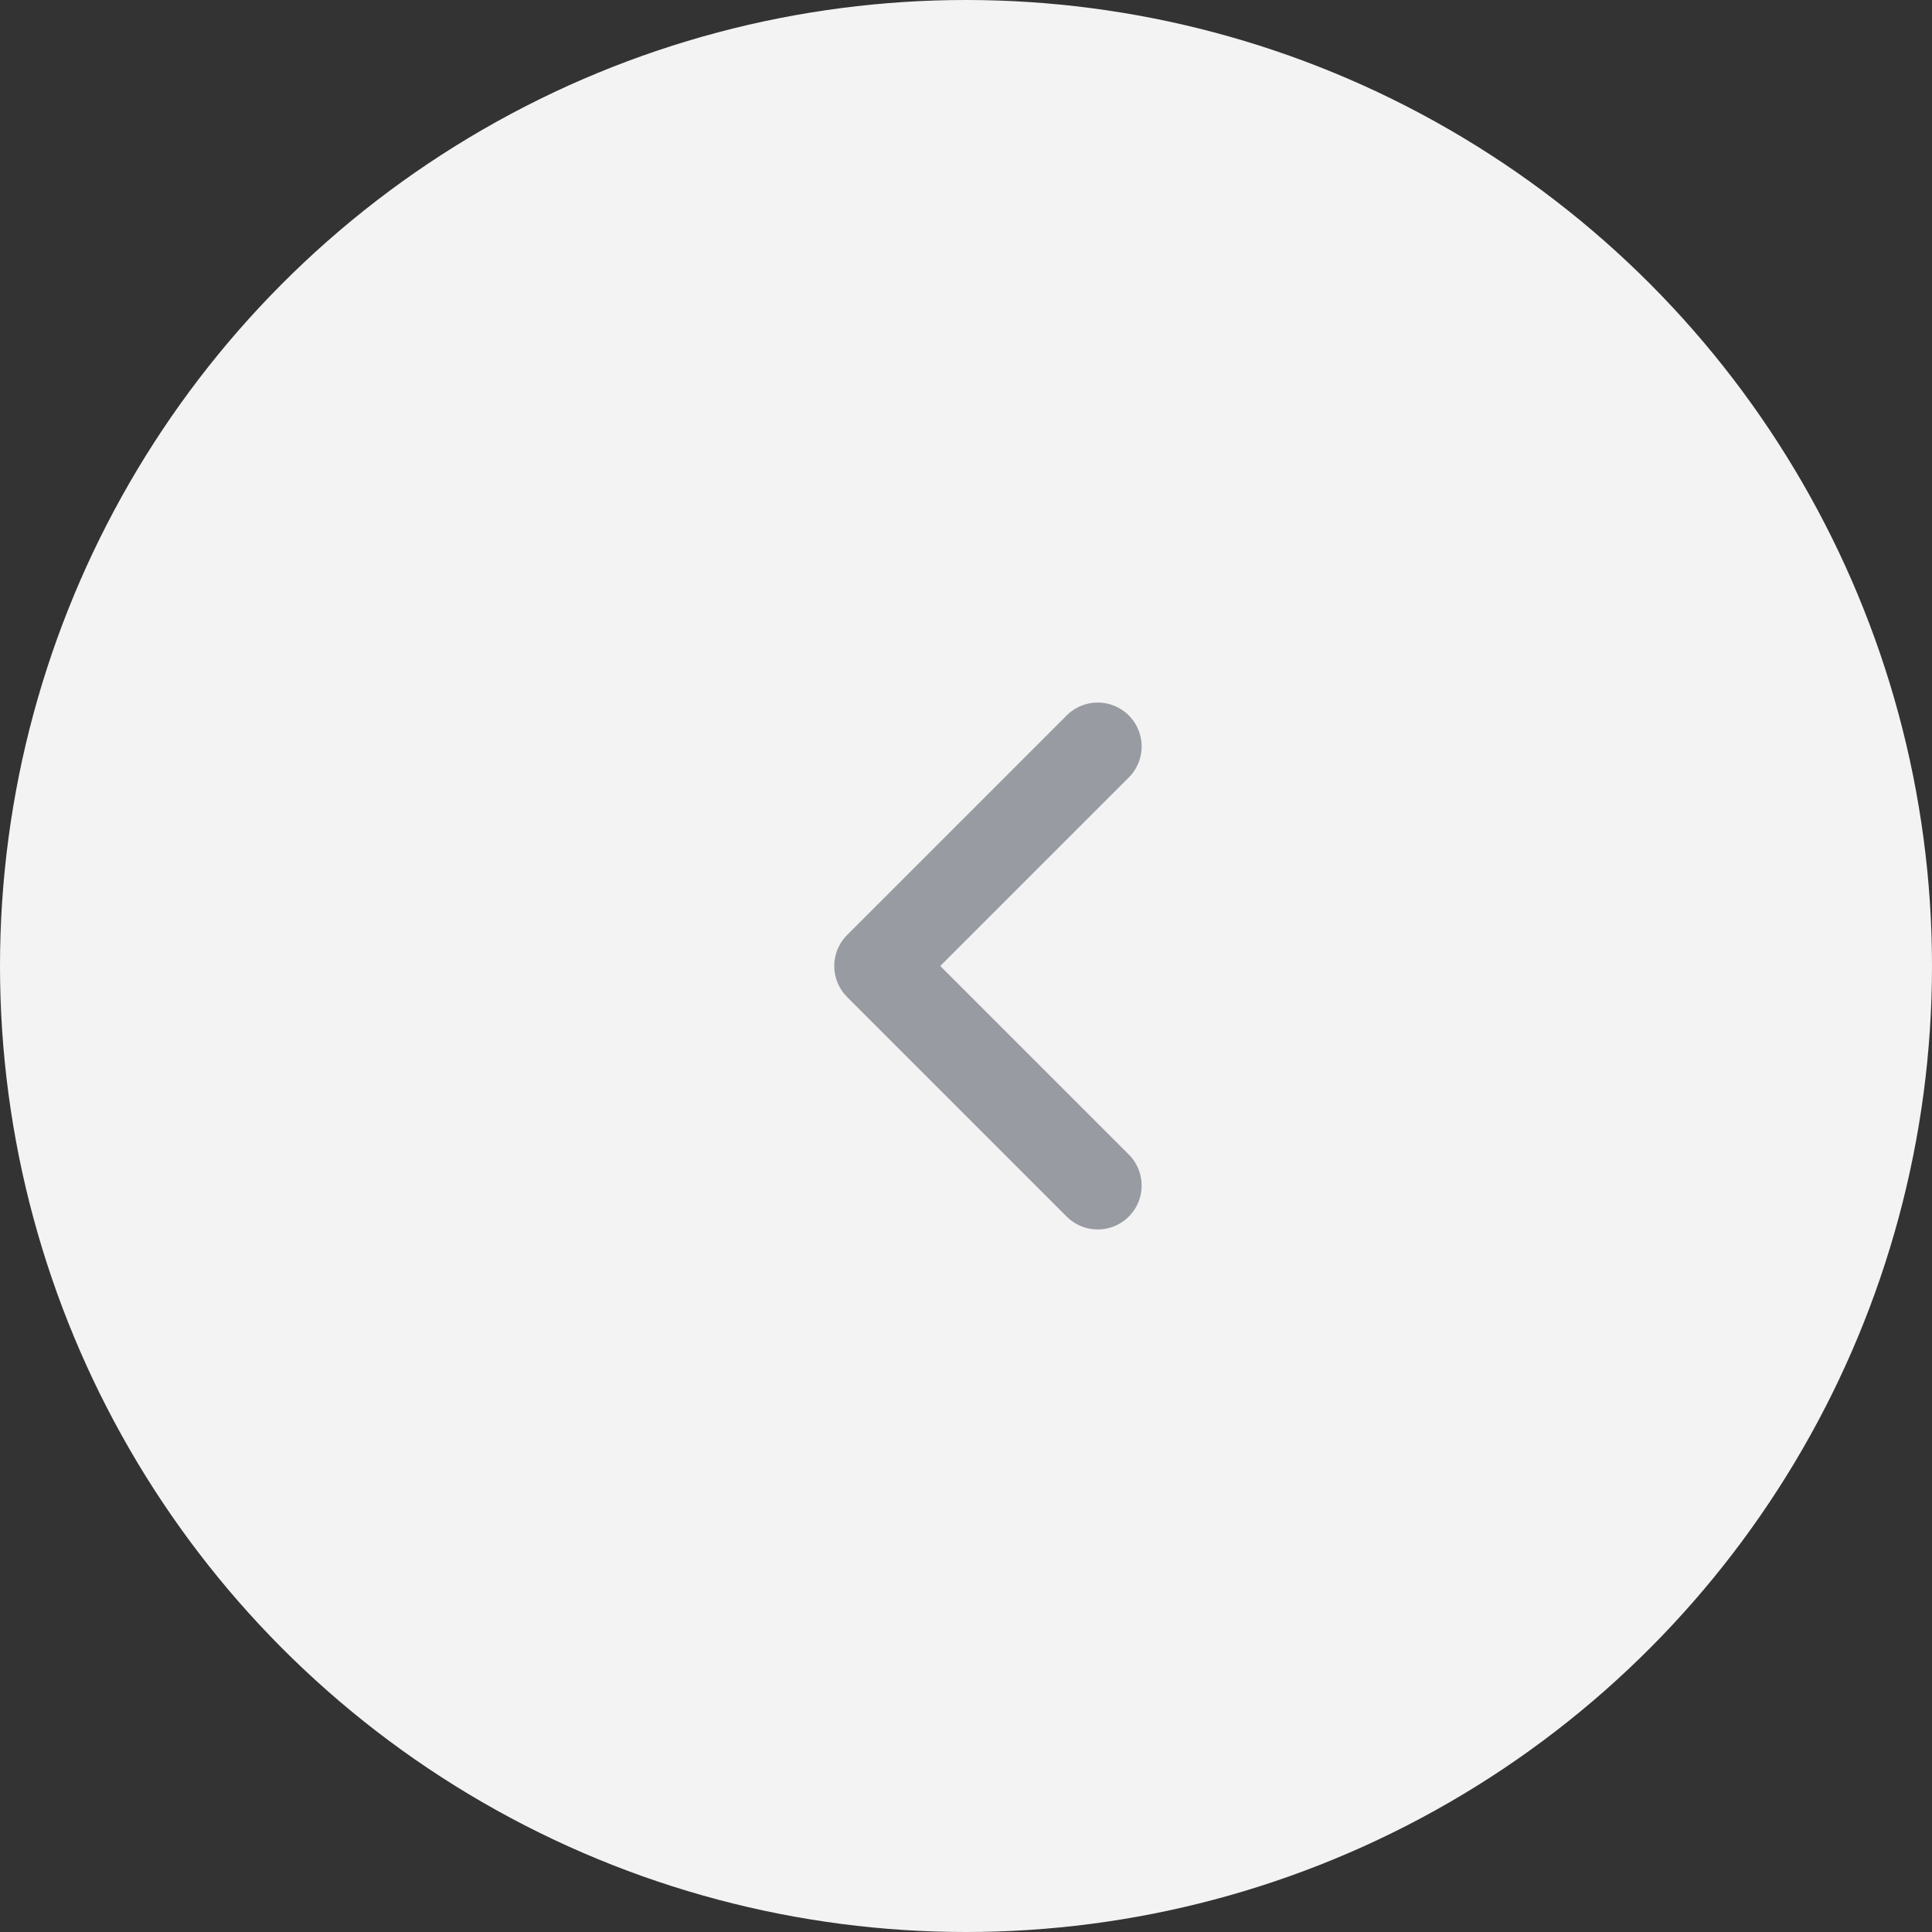 <svg width="44" height="44" viewBox="0 0 44 44" fill="none" xmlns="http://www.w3.org/2000/svg">
<rect x="0" y="0" width="44" height="44" fill="#333333" stroke="none"/>
<circle cx="22" cy="22" r="22" fill="#F3F3F3"/>
<path d="M25 27L20 22L25 17" stroke="#989BA2" stroke-width="2" stroke-linecap="round" stroke-linejoin="round"/>
</svg>
